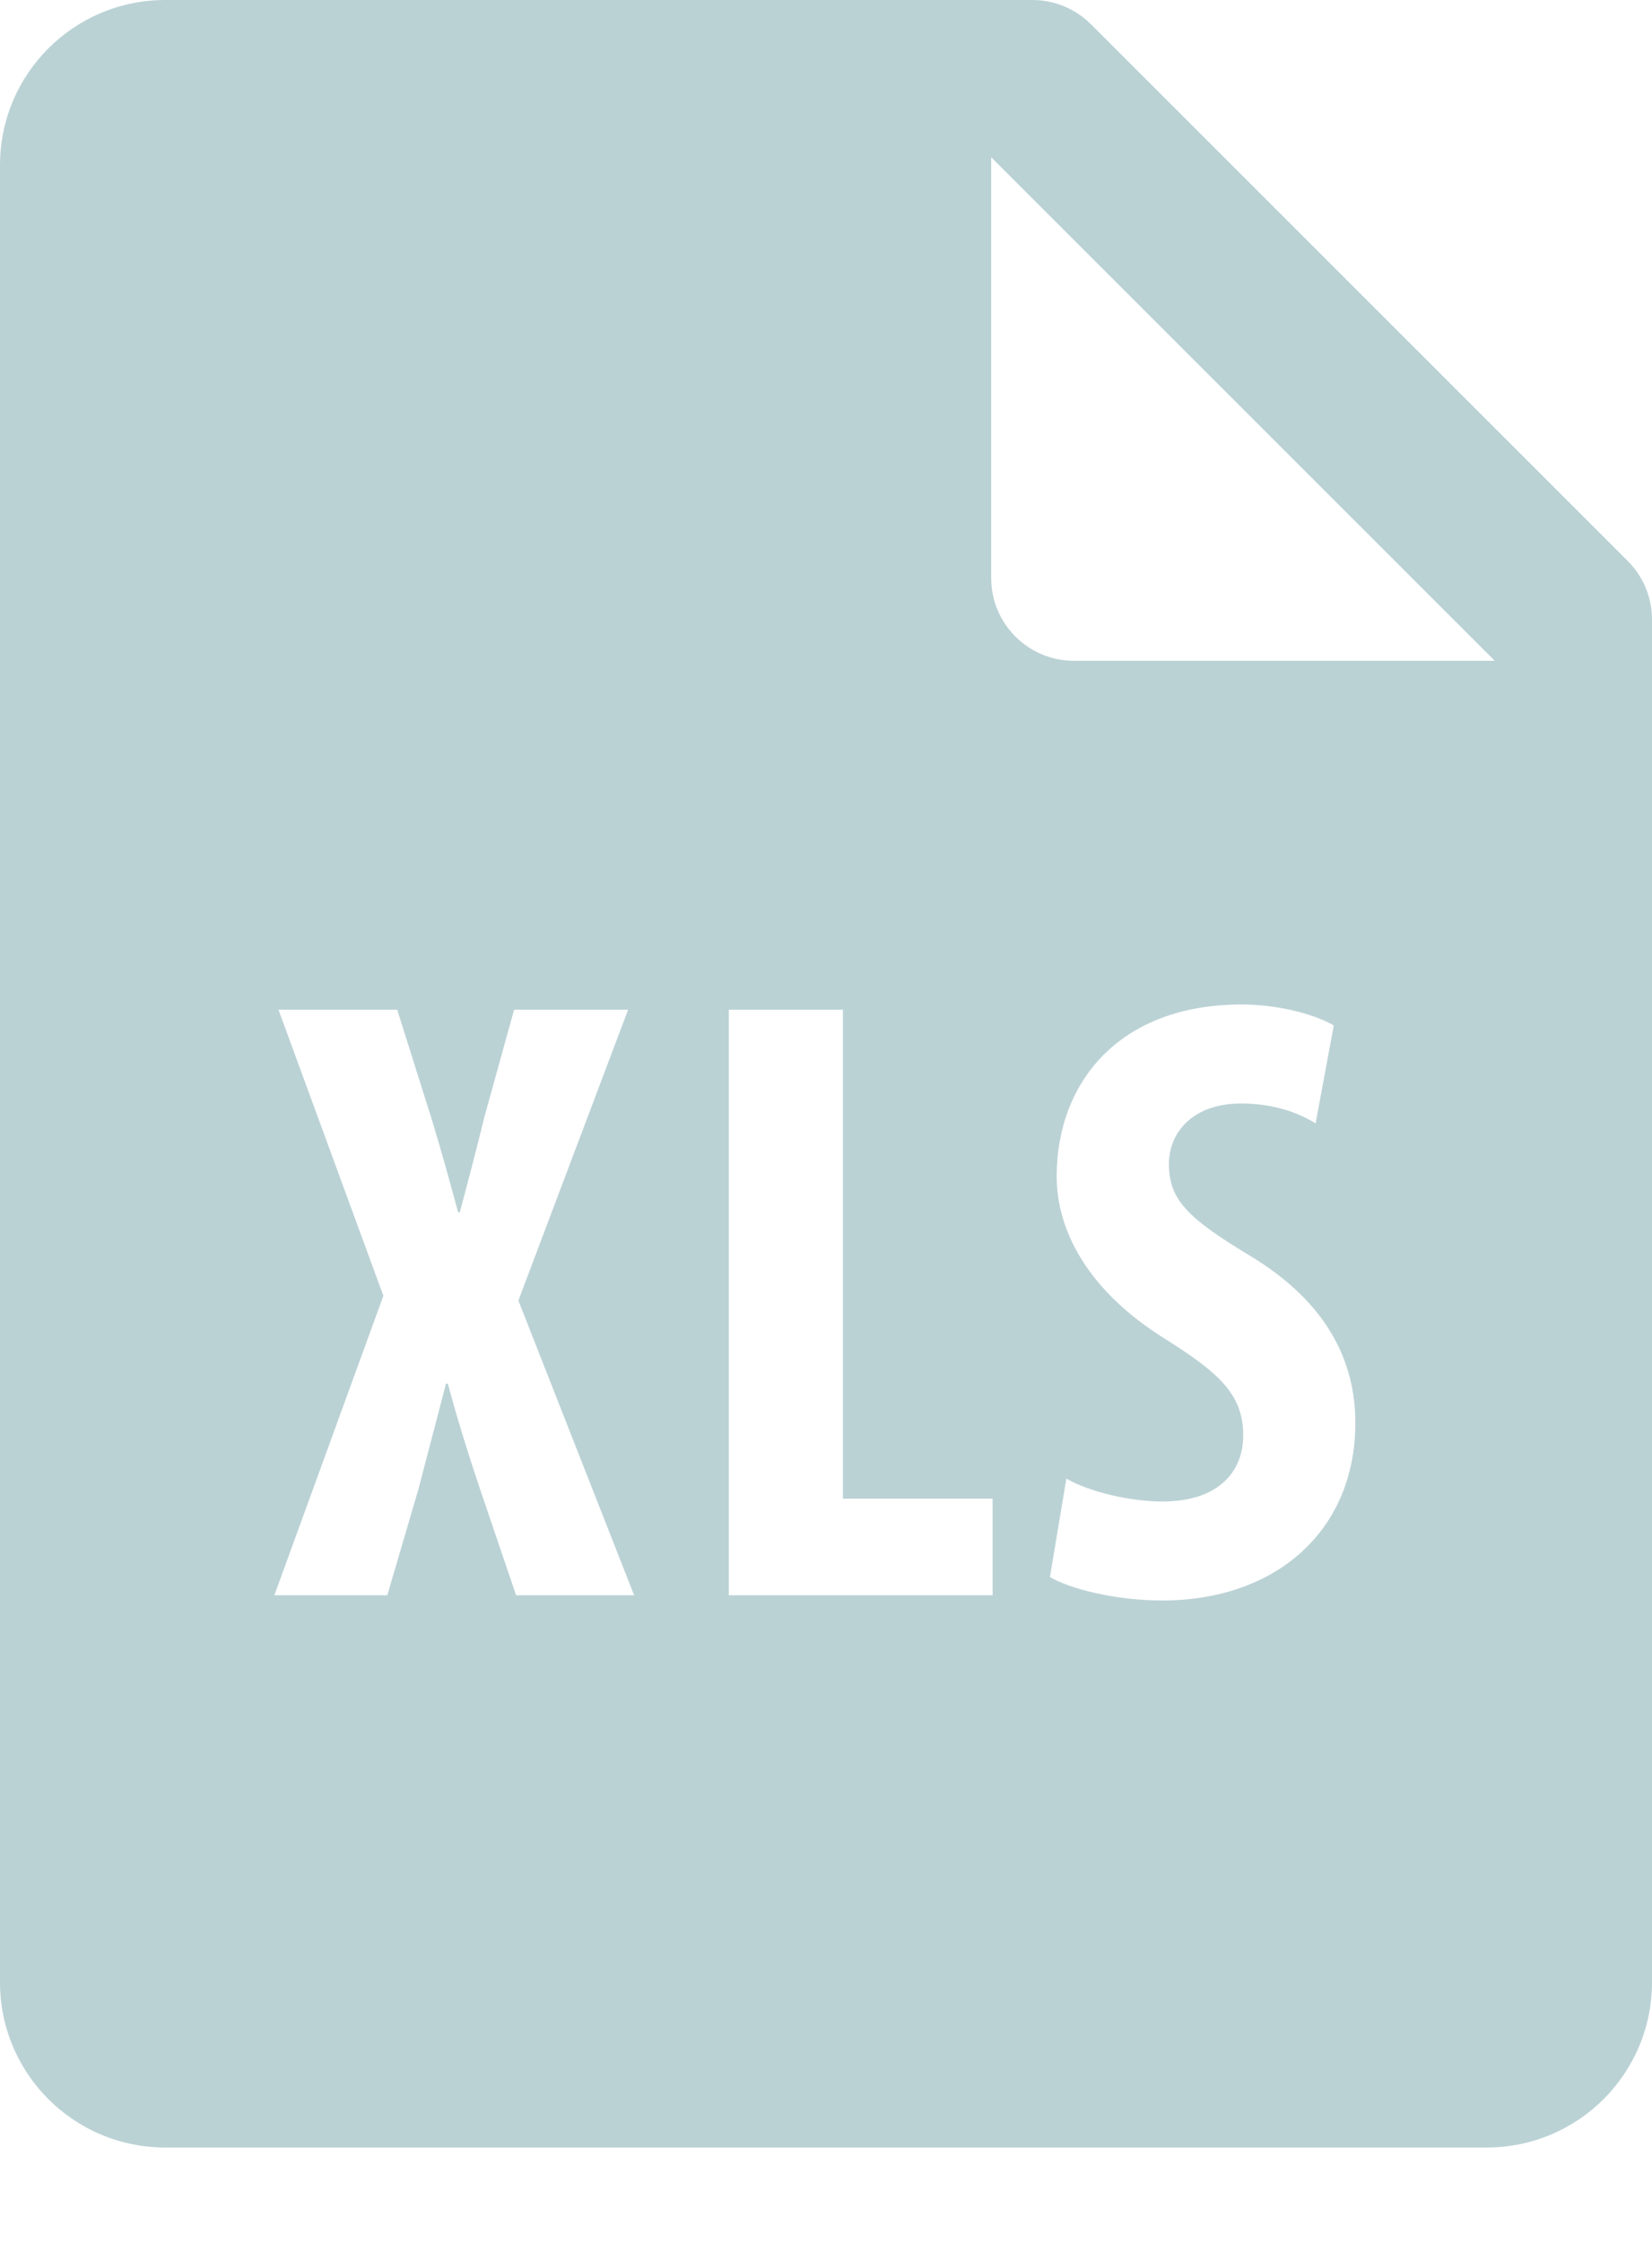 <svg width="14" height="19" viewBox="0 0 14 19" fill="none" xmlns="http://www.w3.org/2000/svg">
<path d="M13.795 4.755L9.245 0.205C9.113 0.074 8.935 0 8.75 0H1.4C0.627 0 0 0.626 0 1.4V16.8C0 17.573 0.626 18.2 1.4 18.2H12.6C13.373 18.2 14 17.573 14 16.8V5.25C14 5.064 13.927 4.887 13.795 4.755L13.795 4.755ZM4.374 13.52L4.063 12.605C3.966 12.316 3.881 12.043 3.795 11.726H3.779C3.699 12.041 3.619 12.338 3.545 12.624L3.282 13.52H2.325L3.249 10.982L2.36 8.557H3.366L3.655 9.474C3.734 9.733 3.806 9.99 3.882 10.273H3.897C3.977 9.973 4.04 9.732 4.106 9.463L4.357 8.557H5.323L4.393 11.022L5.374 13.52H4.374ZM8.413 13.52H6.176V8.557H7.143V12.701H8.412V13.52L8.413 13.52ZM9.849 13.564C9.449 13.564 9.064 13.464 8.898 13.365L9.037 12.531C9.236 12.646 9.579 12.725 9.853 12.725C10.308 12.725 10.536 12.489 10.536 12.162C10.536 11.808 10.311 11.626 9.89 11.357C9.212 10.941 8.955 10.421 8.955 9.971C8.955 9.174 9.484 8.513 10.523 8.513C10.853 8.513 11.159 8.605 11.303 8.691L11.149 9.521C11.008 9.432 10.796 9.352 10.518 9.352C10.104 9.352 9.906 9.602 9.906 9.864C9.906 10.162 10.056 10.319 10.589 10.64C11.248 11.036 11.486 11.538 11.486 12.059C11.486 12.97 10.816 13.564 9.849 13.564V13.564ZM9.1 5.6C8.714 5.6 8.4 5.286 8.4 4.9V1.333L12.667 5.6H9.1Z" fill="#BBD2D5"/>
</svg>
